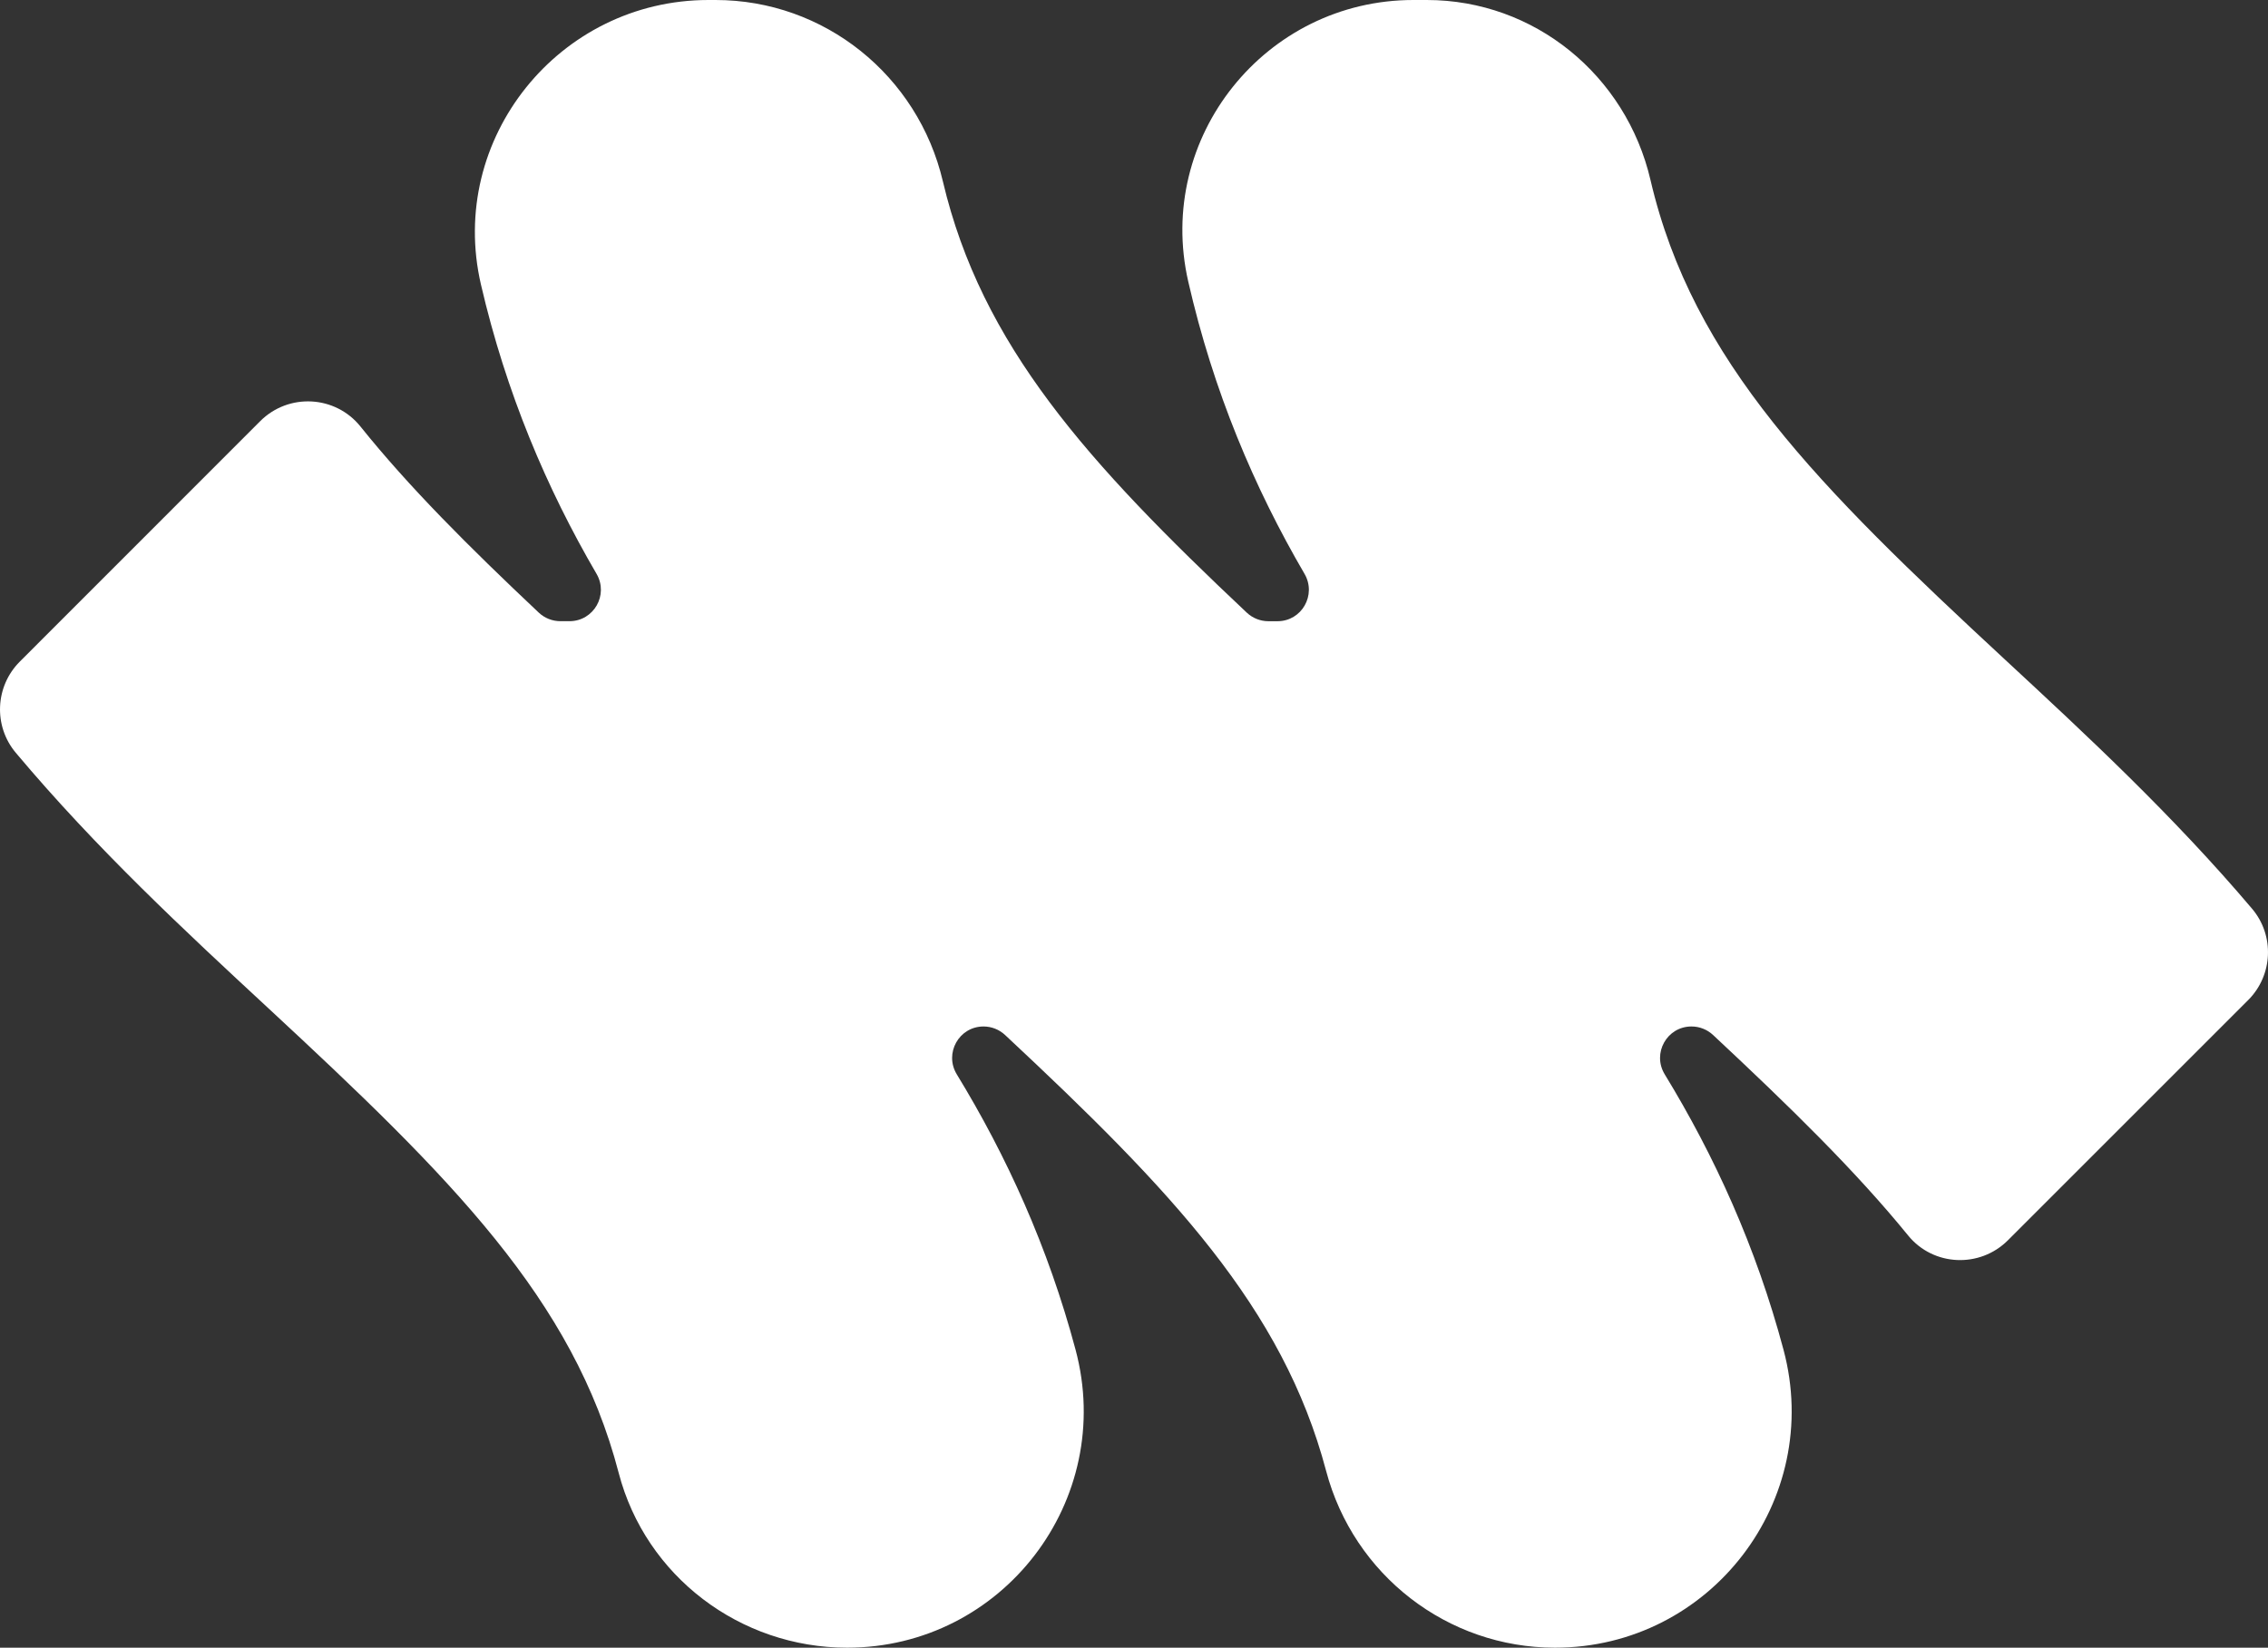 <?xml version="1.0" encoding="UTF-8"?>
<svg id="Capa_1" xmlns="http://www.w3.org/2000/svg" version="1.1" viewBox="0 0 871.05 632.96">
  <rect x="0" y="0" width="871.05" height="632.96" fill="#333333" stroke="none"/>
  <!-- Generator: Adobe Illustrator 29.0.0, SVG Export Plug-In . SVG Version: 2.1.0 Build 186)  -->
  <defs>
    <style>
      .st0 {
        fill: #fff;
      }
    </style>
  </defs>
  <path class="st0" d="M649.65,394.32h0c3.06,0,6.02,1.17,8.26,3.26,29.71,27.75,54.85,52.35,74.92,77.02,9.66,11.88,27.53,12.66,38.35,1.84l92.26-92.26c9.54-9.54,10.2-24.82,1.48-35.11-30.53-36.03-63.9-66.98-94.73-95.55-72.17-66.89-120.03-114.61-136.3-184.37C624.51,28.9,589.3,0,547.97,0h-5.14c-56.82,0-99.15,52.77-86.47,108.16,9.65,42.19,25.35,79.2,44.65,112.27,4.71,8.08-1.03,18.21-10.38,18.21h-3.5c-3.08,0-6.06-1.19-8.3-3.3-61.16-57.62-101.87-102.69-116.72-165.72C352.52,28.96,316.59,0,274.81,0h-2.72c-57.42,0-100.35,53.36-87.38,109.29,9.68,41.73,25.27,78.38,44.4,111.16,4.71,8.07-1.06,18.18-10.4,18.18h-3.5c-3.08,0-6.06-1.19-8.3-3.3-26.94-25.39-49.91-48.33-68.45-71.46-9.65-12.04-27.63-12.99-38.54-2.07L7.61,254.15c-9.51,9.51-10.19,24.73-1.54,35.03,31.02,36.95,65.13,68.59,96.63,97.79,70.51,65.36,117.53,112.08,134.92,178.86,10.35,39.71,46.66,67.13,87.7,67.13h0c59.77,0,103.2-56.7,87.77-114.44-10.57-39.58-26.51-74.49-45.62-105.81-4.92-8.06.83-18.39,10.27-18.39h0c3.06,0,6.02,1.17,8.26,3.26,63.91,59.69,106.72,104.77,123.31,167.46,10.58,39.97,46.56,67.92,87.9,67.92h0c59.77,0,103.2-56.7,87.77-114.45-10.57-39.58-26.51-74.48-45.62-105.8-4.92-8.06.83-18.39,10.27-18.39h.02Z"/>
</svg>